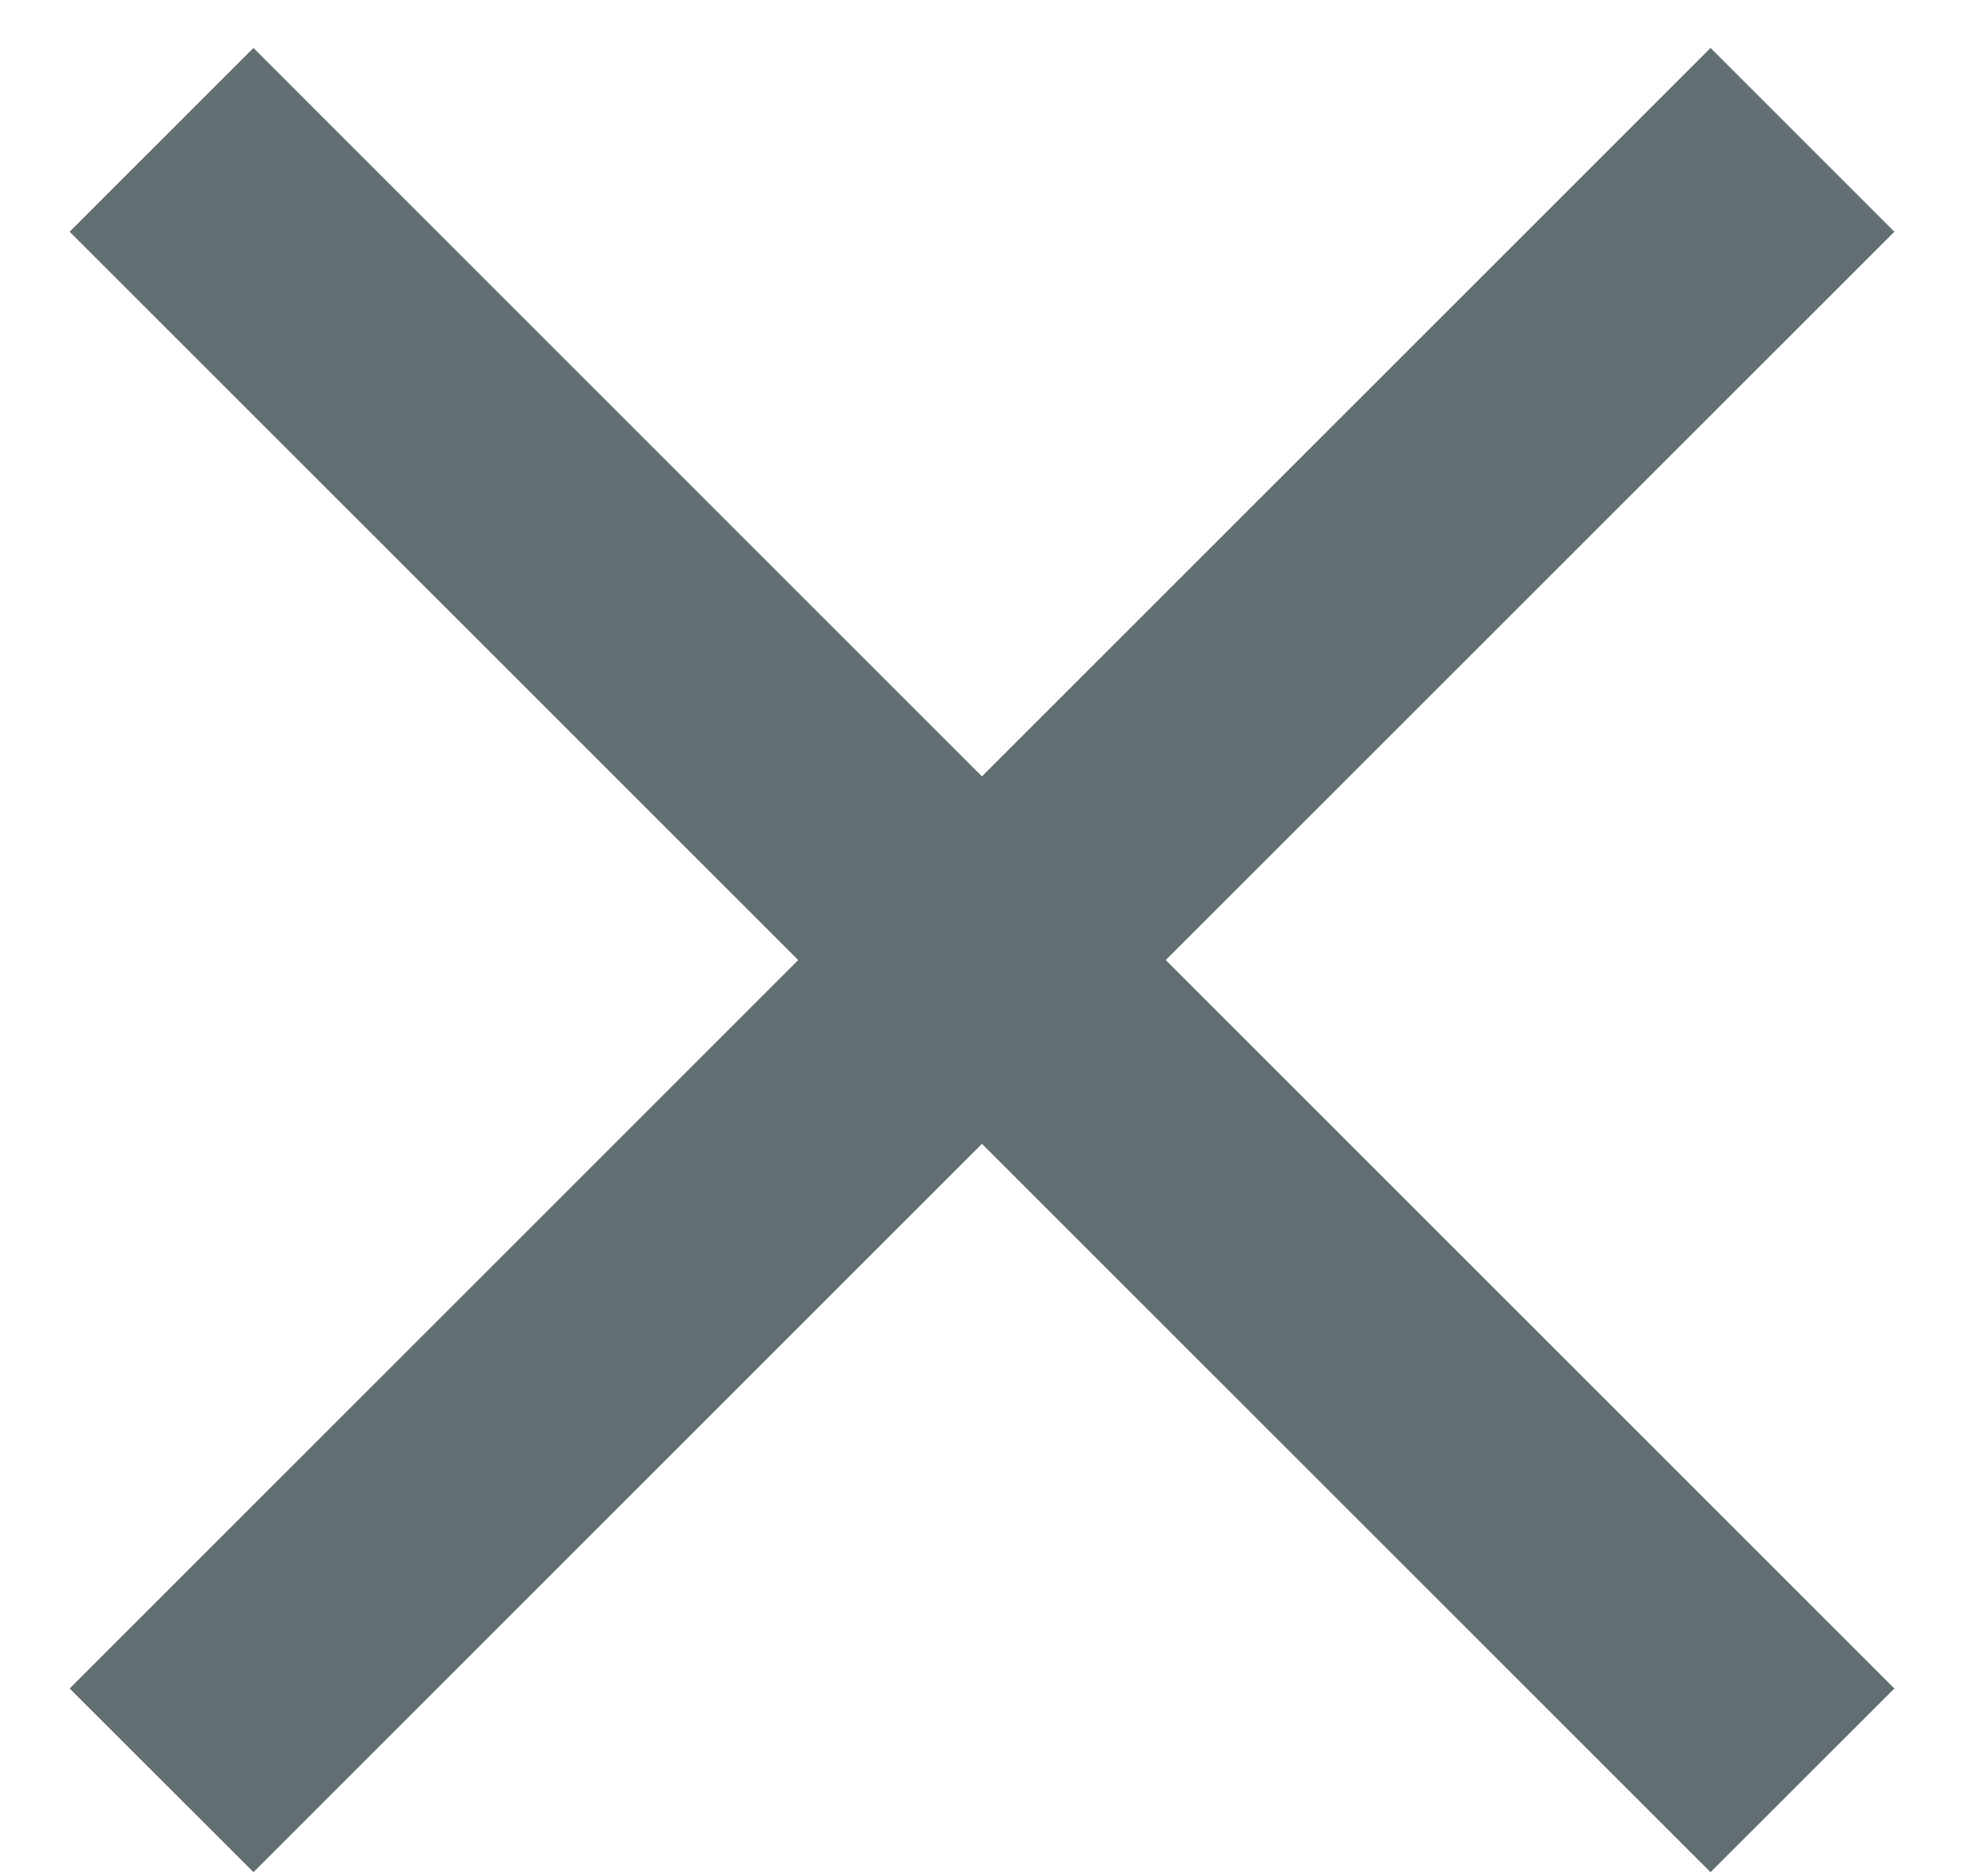 <svg width="19" height="18" viewBox="0 0 19 18" fill="none" xmlns="http://www.w3.org/2000/svg">
<path d="M18.169 2.223L16.406 0.46L9.418 7.448L2.431 0.46L0.668 2.223L7.656 9.21L0.668 16.198L2.431 17.96L9.418 10.973L16.406 17.96L18.169 16.198L11.181 9.21L18.169 2.223Z" fill="#636e72"/>
</svg>
